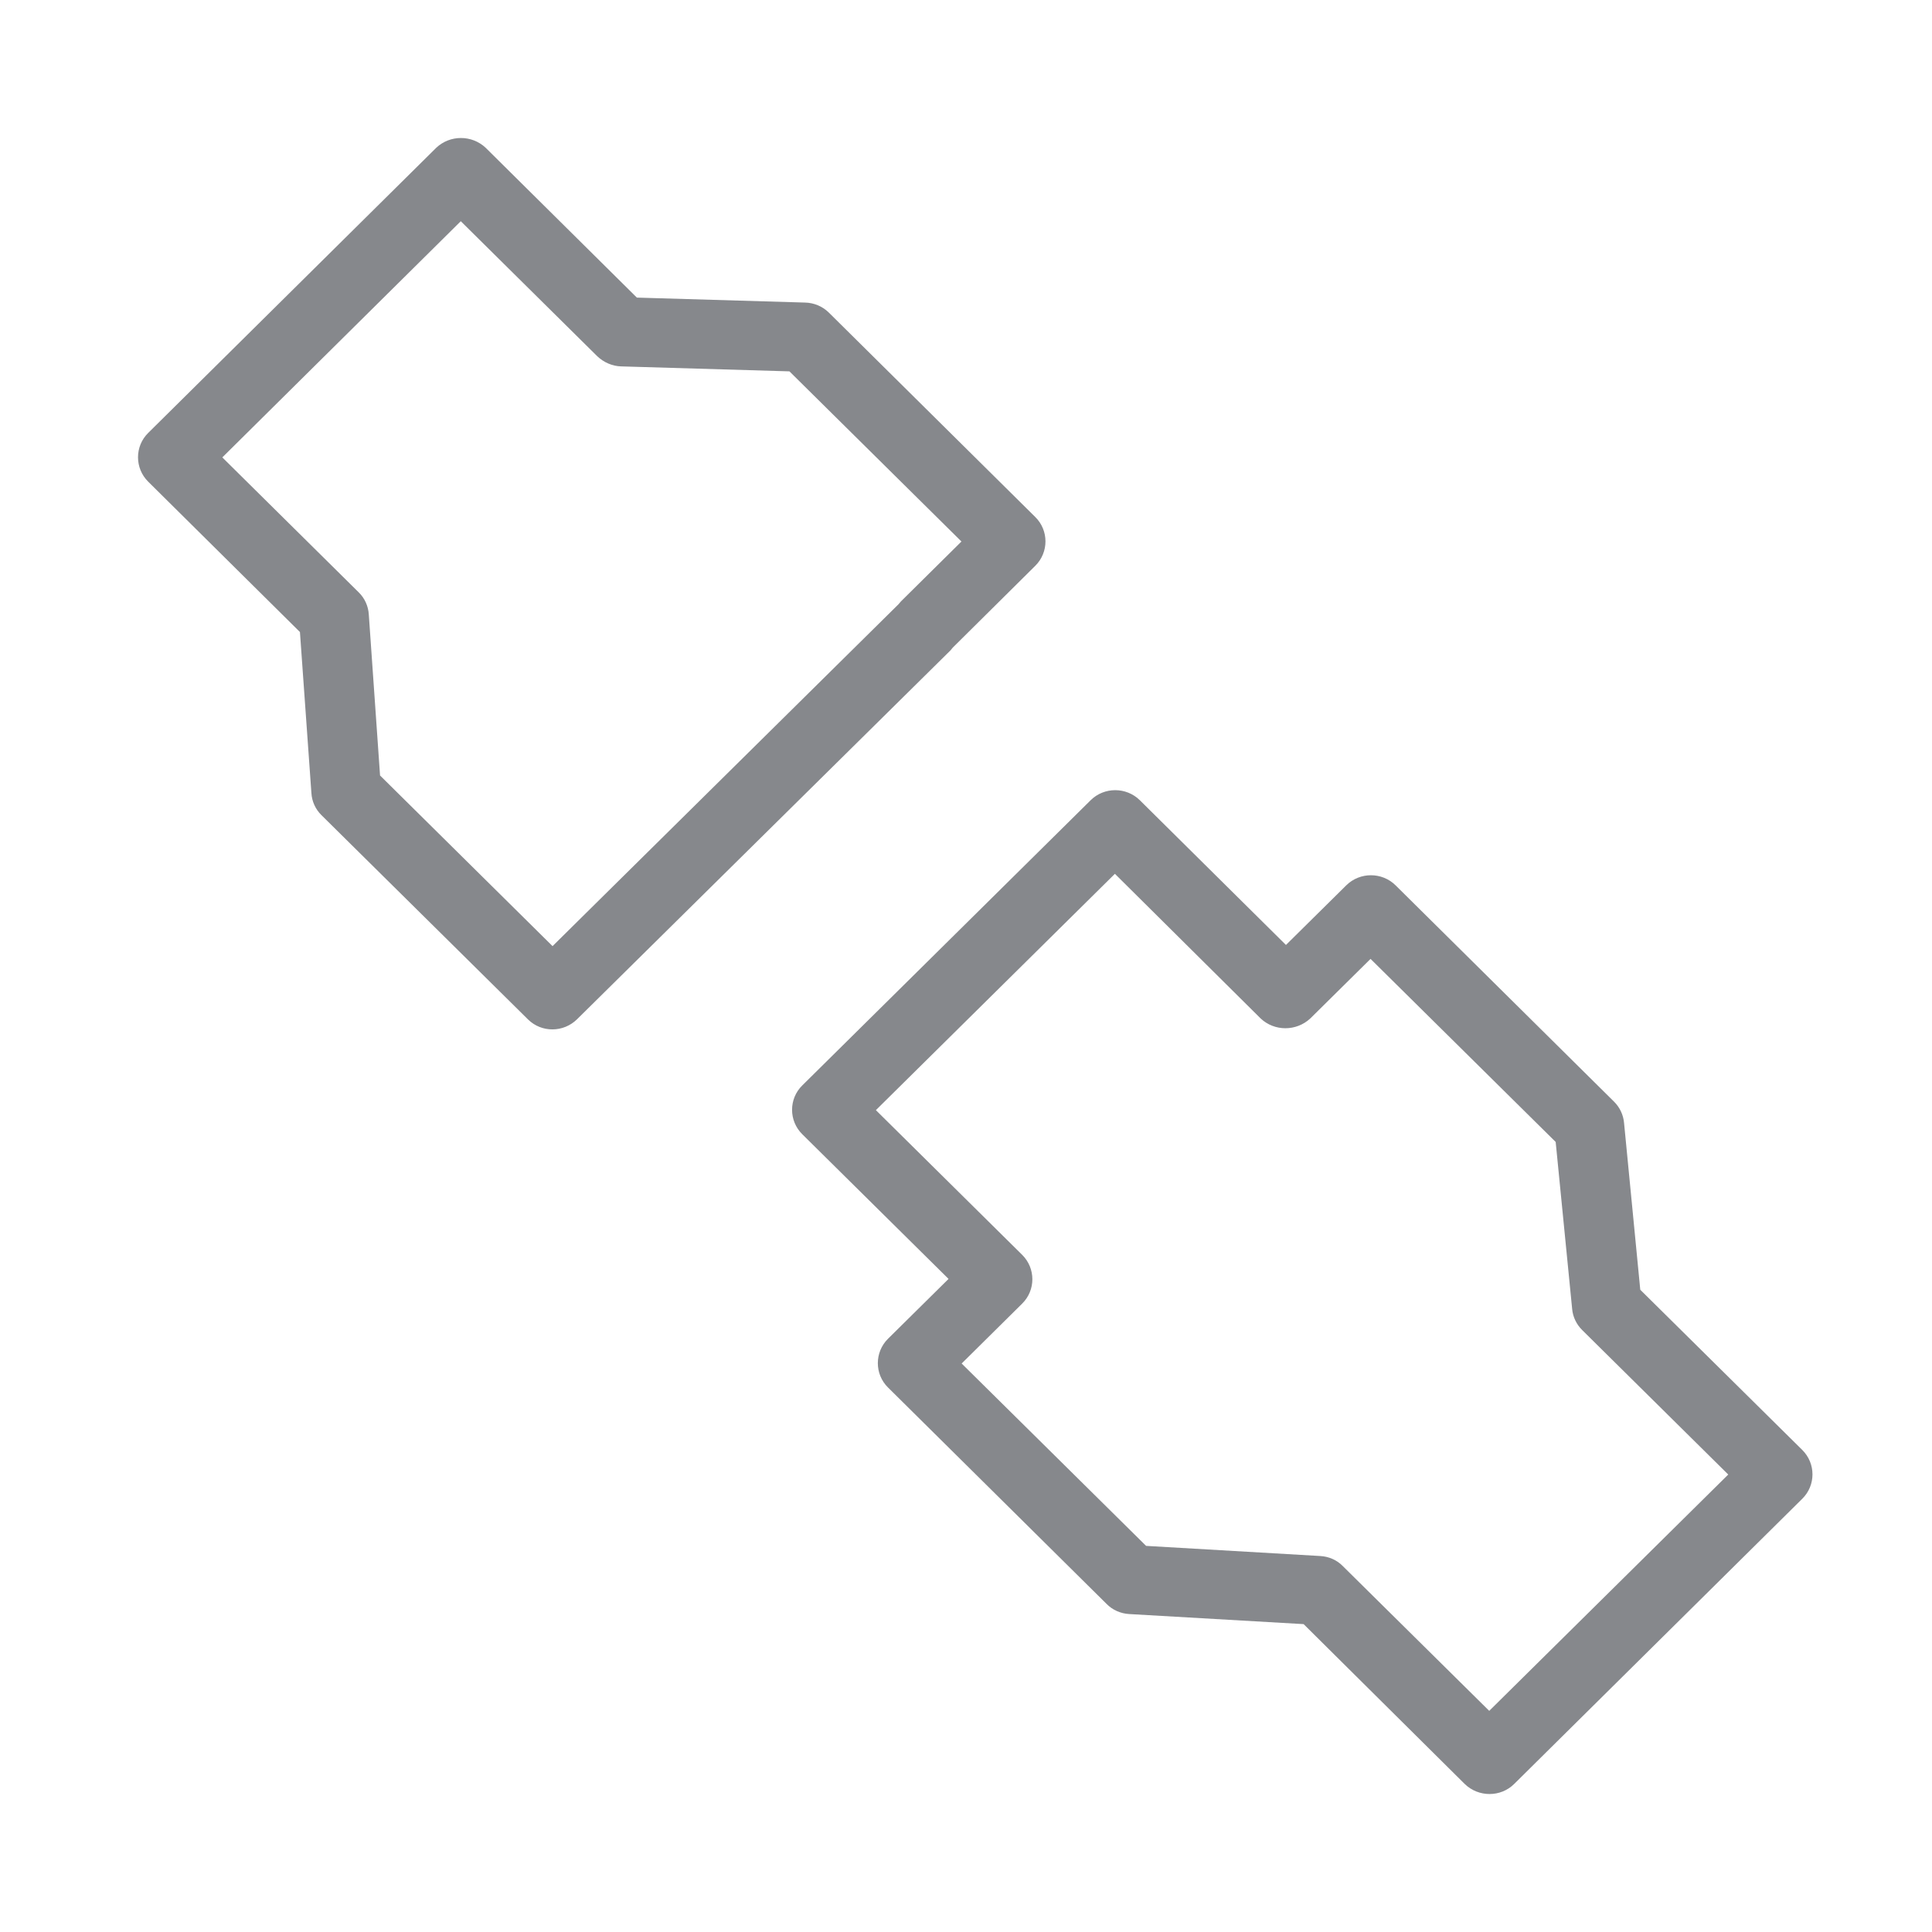 <svg width="28" height="28" viewBox="0 0 28 28" fill="none" xmlns="http://www.w3.org/2000/svg">
<path fill-rule="evenodd" clip-rule="evenodd" d="M21.583 24.795L25.047 21.37L22.93 19.276C22.847 19.194 22.795 19.085 22.785 18.972L22.546 16.55L19.863 13.897L18.989 14.761C18.786 14.949 18.471 14.949 18.271 14.761L16.158 12.664L12.694 16.089L14.814 18.186C15.011 18.381 15.011 18.699 14.814 18.893L13.937 19.761L16.61 22.404L19.134 22.551C19.259 22.558 19.376 22.609 19.462 22.698L21.583 24.795ZM26.12 21.014C26.317 21.209 26.317 21.527 26.12 21.721L21.945 25.854C21.749 26.049 21.427 26.049 21.227 25.854L18.893 23.538L16.365 23.392C16.241 23.385 16.123 23.333 16.037 23.245L12.87 20.109C12.673 19.915 12.673 19.597 12.87 19.402L13.747 18.535L11.627 16.438C11.43 16.243 11.43 15.925 11.627 15.731L15.806 11.598C16.002 11.403 16.323 11.403 16.52 11.598L18.637 13.695L19.511 12.831C19.708 12.636 20.029 12.636 20.226 12.831L23.392 15.966C23.475 16.048 23.527 16.158 23.537 16.274L23.772 18.692L26.12 21.014ZM13.022 8.757C13.033 8.743 13.046 8.729 13.057 8.716L13.934 7.848L11.441 5.382L9.002 5.31C8.875 5.307 8.75 5.252 8.657 5.164L6.678 3.206L3.222 6.629L5.2 8.586C5.287 8.671 5.338 8.787 5.345 8.907L5.508 11.239L8.008 13.712L8.878 12.852L13.022 8.757ZM13.809 9.385C13.799 9.399 13.785 9.412 13.775 9.426L8.364 14.771C8.167 14.966 7.849 14.969 7.652 14.774L7.649 14.771L4.658 11.813C4.572 11.728 4.52 11.615 4.513 11.492L4.347 9.16L2.148 6.981C1.951 6.786 1.951 6.468 2.148 6.274L6.323 2.141C6.523 1.953 6.837 1.953 7.038 2.141L9.23 4.313L11.668 4.385C11.796 4.388 11.921 4.439 12.014 4.532L15.004 7.493C15.201 7.687 15.201 8.005 15.004 8.2L13.809 9.385Z" fill="#86888C"/>
</svg>
